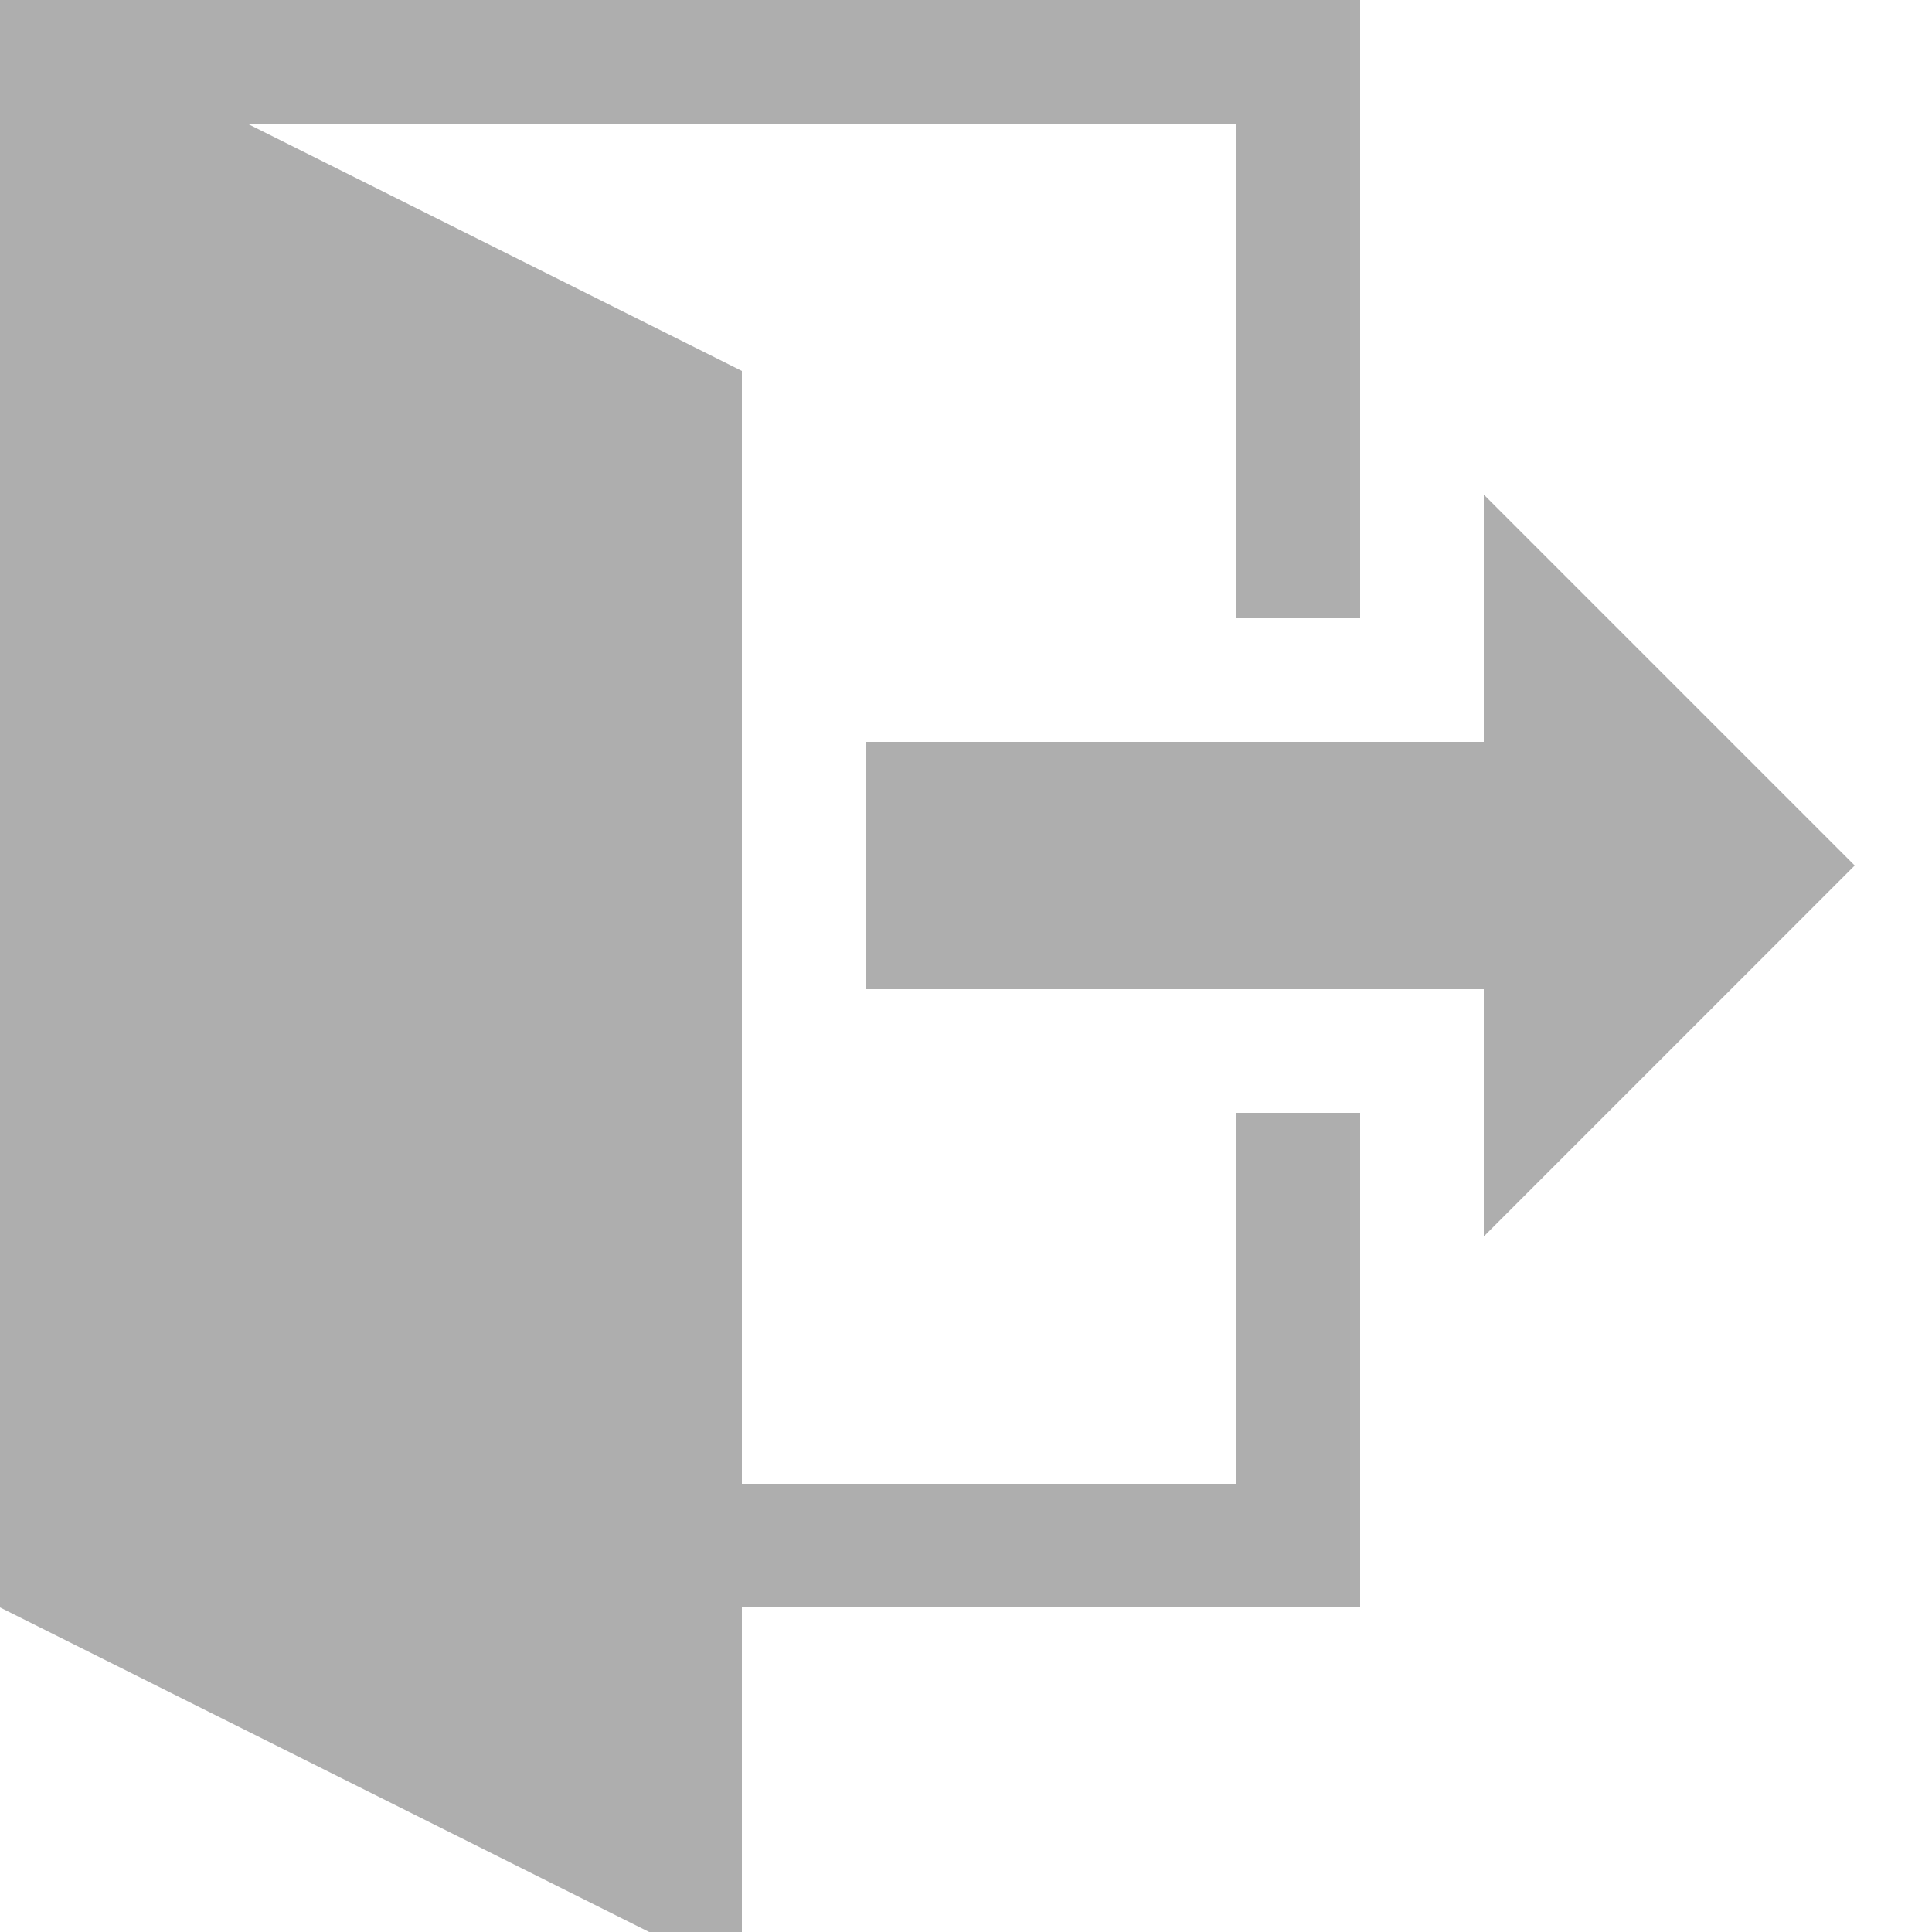 <?xml version="1.0" encoding="utf-8"?><!-- Generated by IcoMoon.io --><!DOCTYPE svg PUBLIC "-//W3C//DTD SVG 1.1//EN" "http://www.w3.org/Graphics/SVG/1.1/DTD/svg11.dtd"><svg version="1.1" xmlns="http://www.w3.org/2000/svg" xmlns:xlink="http://www.w3.org/1999/xlink" width="16" height="16" viewBox="0 0 16 16" data-tags="exit,signout,logout,quit,close"><g fill="#aeaeae" transform="scale(0.016 0.016)"><path d="M768 640v-128h-320v-128h320v-128l192 192zM704 576v256h-320v192l-384-192v-832h704v320h-64v-256h-512l256 128v576h256v-192z" /></g></svg>